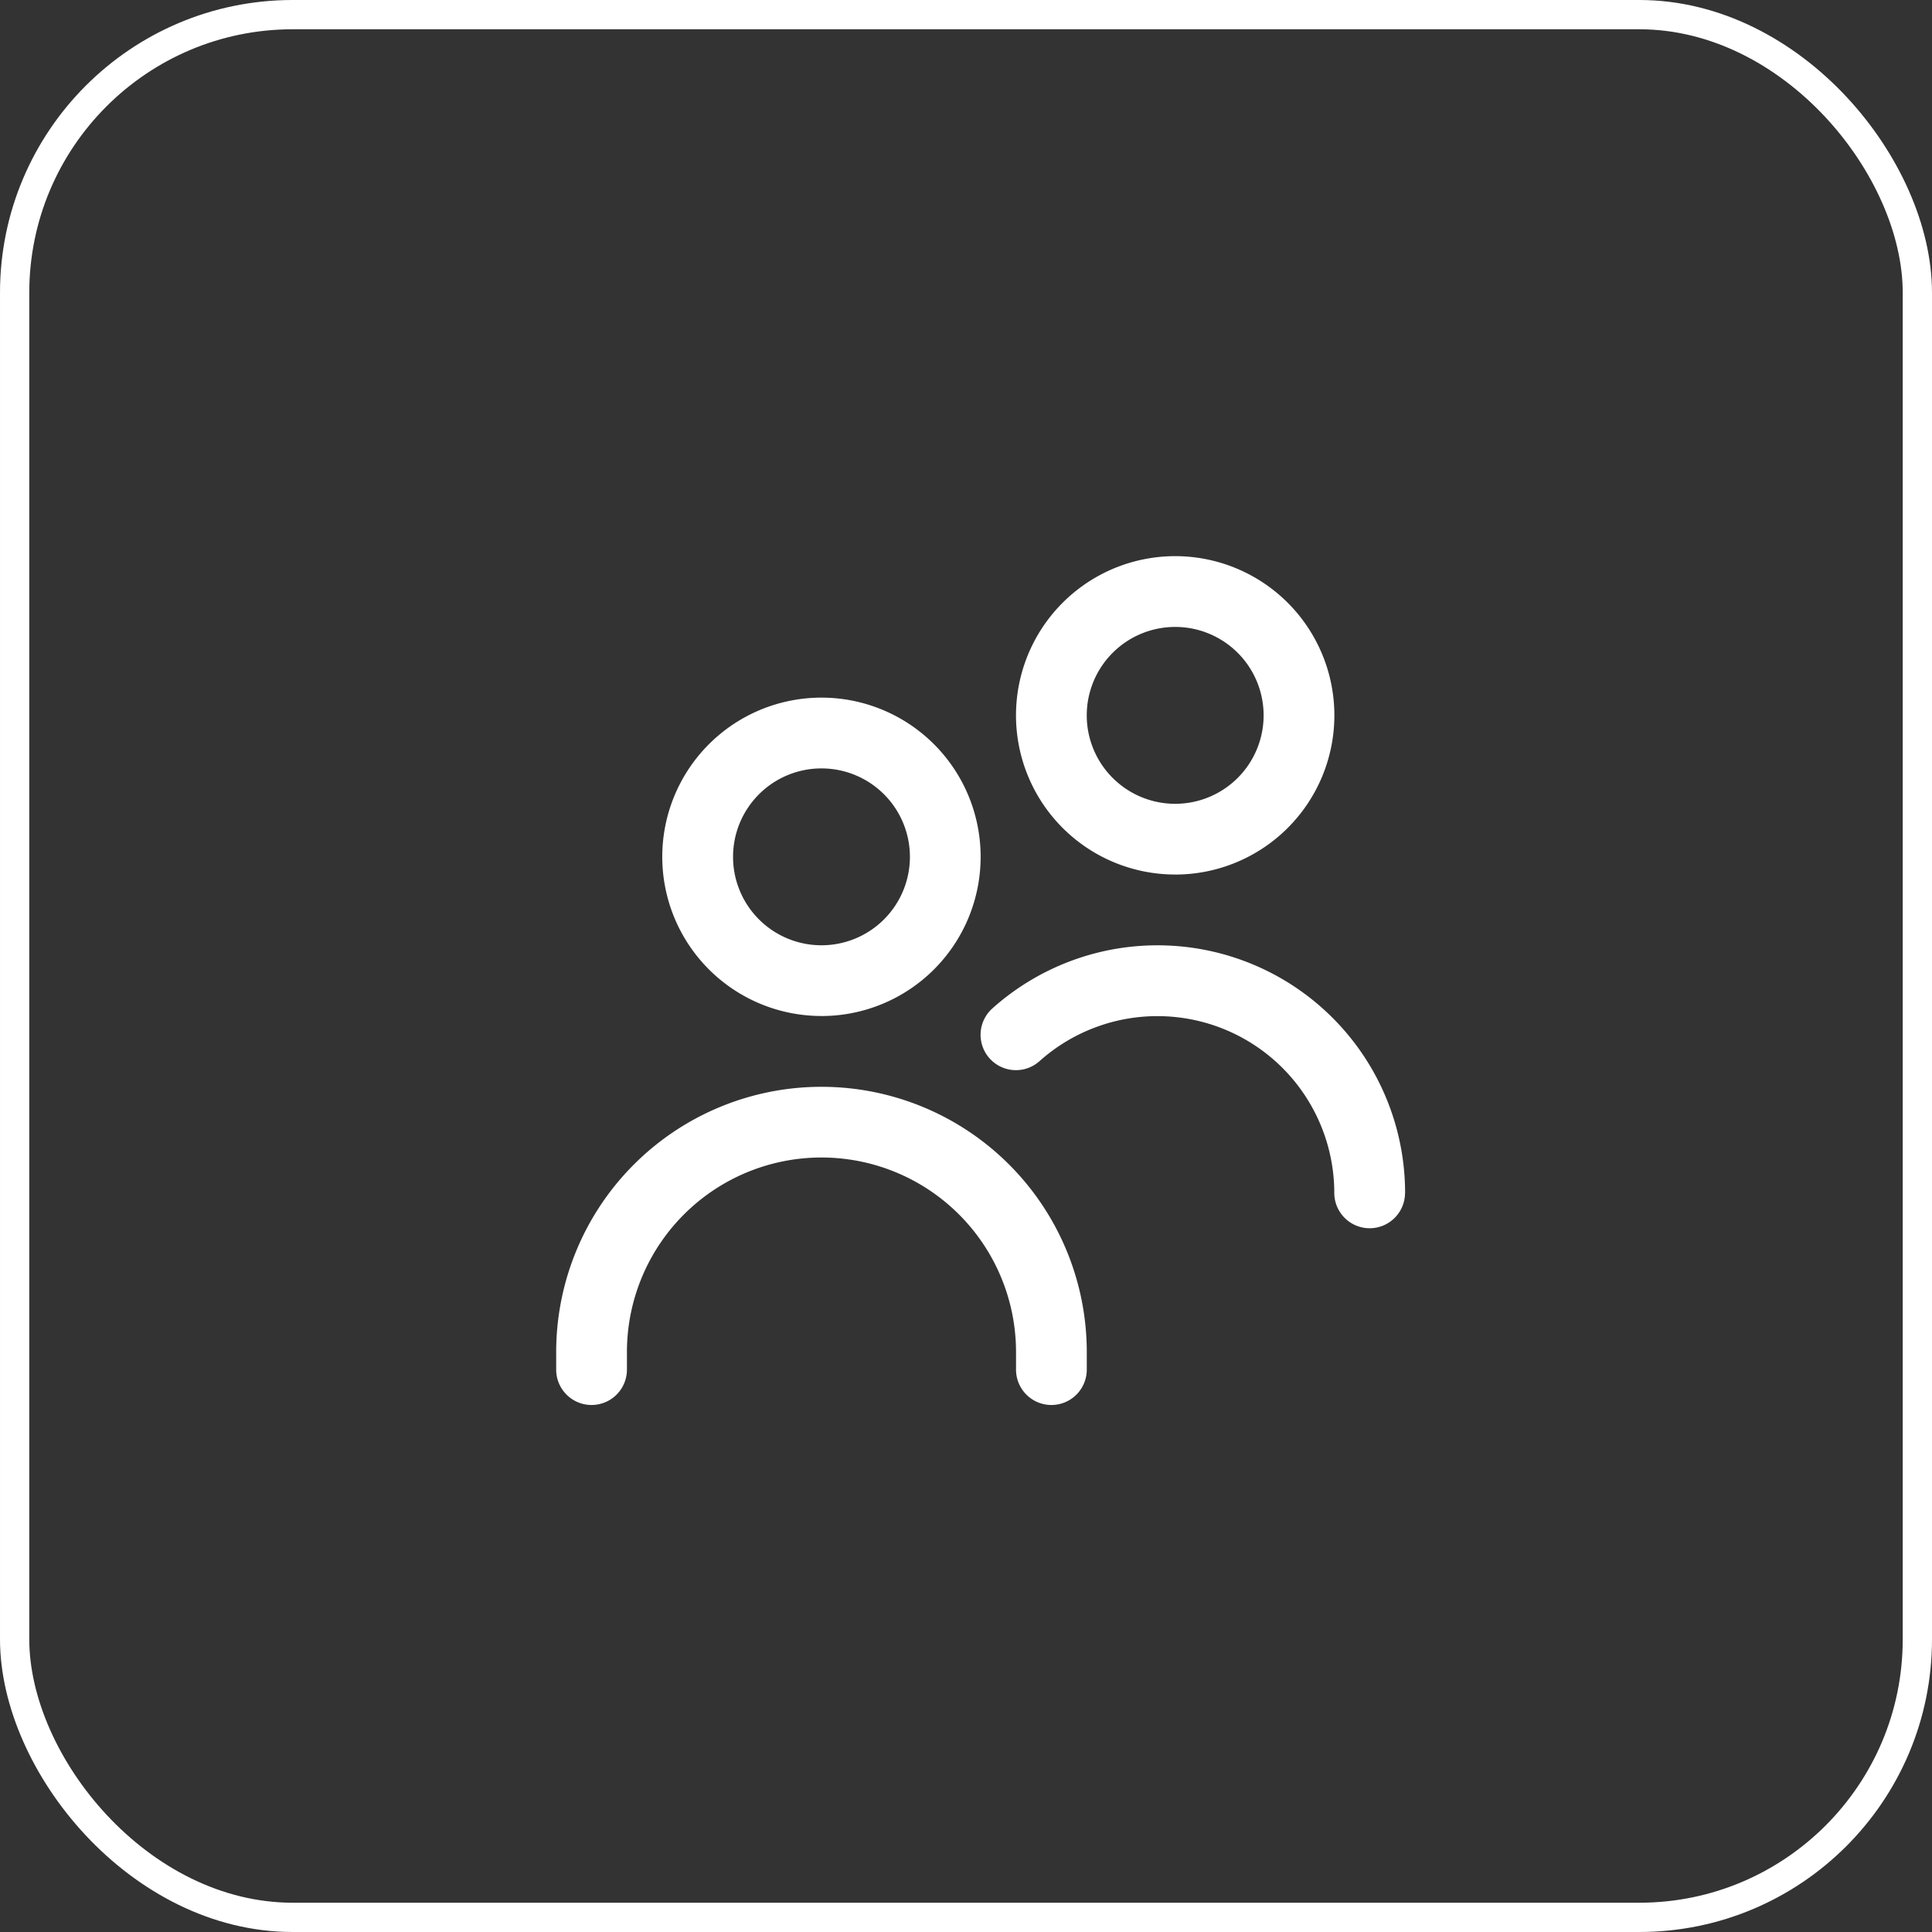 <svg xmlns="http://www.w3.org/2000/svg" width="66" height="66" viewBox="0 0 66 66">
  <rect x="0" y="0" width="66" height="66" fill="#333333" stroke="none"/>
  <g id="Group_349" data-name="Group 349" transform="translate(-245 -176)">
    <g id="Rectangle_6" data-name="Rectangle 6" transform="translate(245 176)" fill="none" stroke="#fff" stroke-width="1">
      <rect width="66" height="66" rx="10" stroke="none"/>
      <rect x="0.5" y="0.5" width="65" height="65" rx="9.5" fill="none"/>
    </g>
    <path id="fi-rr-users" d="M9.063,15.708A5.438,5.438,0,1,1,14.5,10.271a5.438,5.438,0,0,1-5.437,5.438Zm0-8.458a3.021,3.021,0,1,0,3.021,3.021A3.021,3.021,0,0,0,9.063,7.25Zm9.063,20.542v-.6A9.063,9.063,0,0,0,0,27.188v.6a1.208,1.208,0,0,0,2.417,0v-.6a6.646,6.646,0,0,1,13.292,0v.6a1.208,1.208,0,0,0,2.417,0ZM29,21.75a8.458,8.458,0,0,0-14.1-6.3,1.208,1.208,0,1,0,1.612,1.8,6.042,6.042,0,0,1,10.069,4.5,1.208,1.208,0,0,0,2.417,0ZM21.146,10.875a5.438,5.438,0,1,1,5.438-5.437,5.438,5.438,0,0,1-5.437,5.438Zm0-8.458a3.021,3.021,0,1,0,3.021,3.021A3.021,3.021,0,0,0,21.146,2.417Z" transform="translate(264 195)" fill="#fff"/>
  </g>
</svg>
